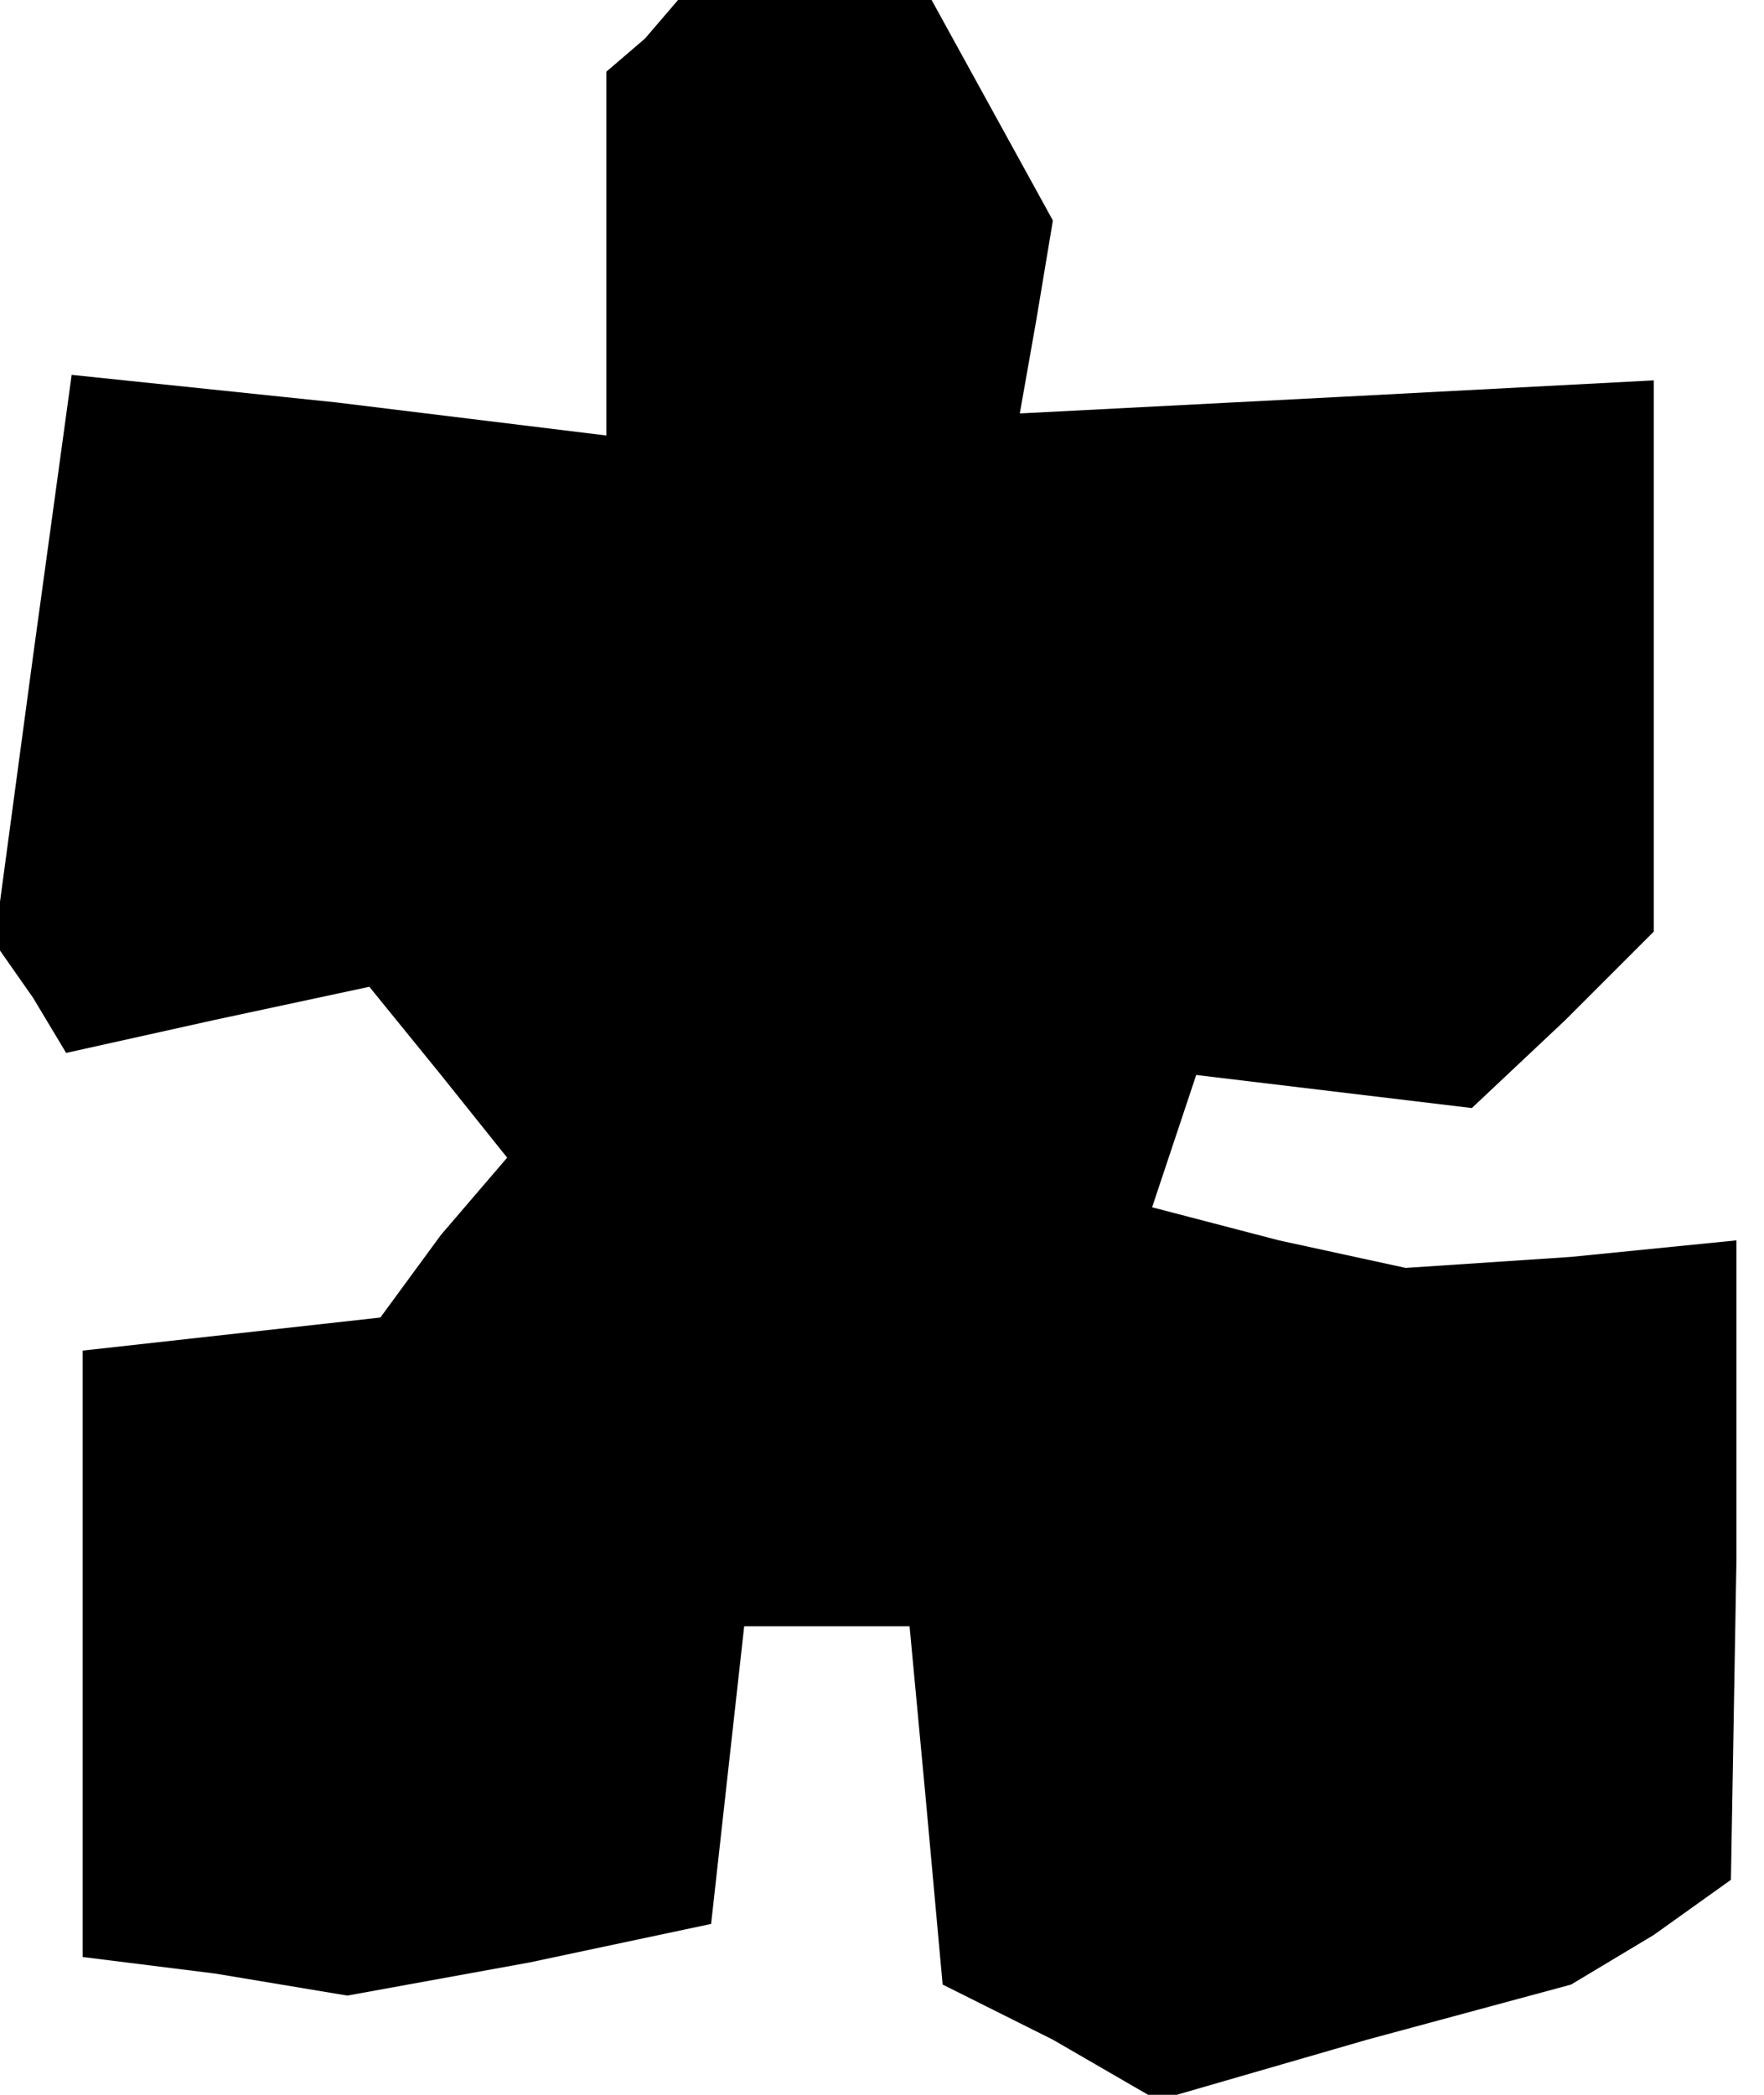 <?xml version="1.0" standalone="no"?>
<!DOCTYPE svg PUBLIC "-//W3C//DTD SVG 20010904//EN"
 "http://www.w3.org/TR/2001/REC-SVG-20010904/DTD/svg10.dtd">
<svg version="1.0" xmlns="http://www.w3.org/2000/svg"
 width="32pt" height="38pt" viewBox="0 0 32 38"
 preserveAspectRatio="xMidYMid meet">
<g transform="translate(0,38) scale(0.1,-0.1)"
fill="#000000" stroke="none">
<path d="M117 373 l-7 -6 0 -33 0 -33 -49 6 -48 5 -7 -51 -7 -52 7 -10 6 -10
27 6 28 6 13 -16 12 -15 -12 -14 -11 -15 -27 -3 -27 -3 0 -55 0 -55 24 -3 24
-4 33 6 33 7 3 27 3 27 15 0 15 0 3 -32 3 -33 20 -10 19 -11 38 11 37 10 15 9
14 10 1 58 0 58 -30 -3 -30 -2 -23 5 -23 6 4 12 4 12 25 -3 25 -3 17 16 16 16
0 50 0 50 -57 -3 -58 -3 3 17 3 18 -11 20 -11 20 -23 0 -23 0 -6 -7z"/>
</g>
</svg>

